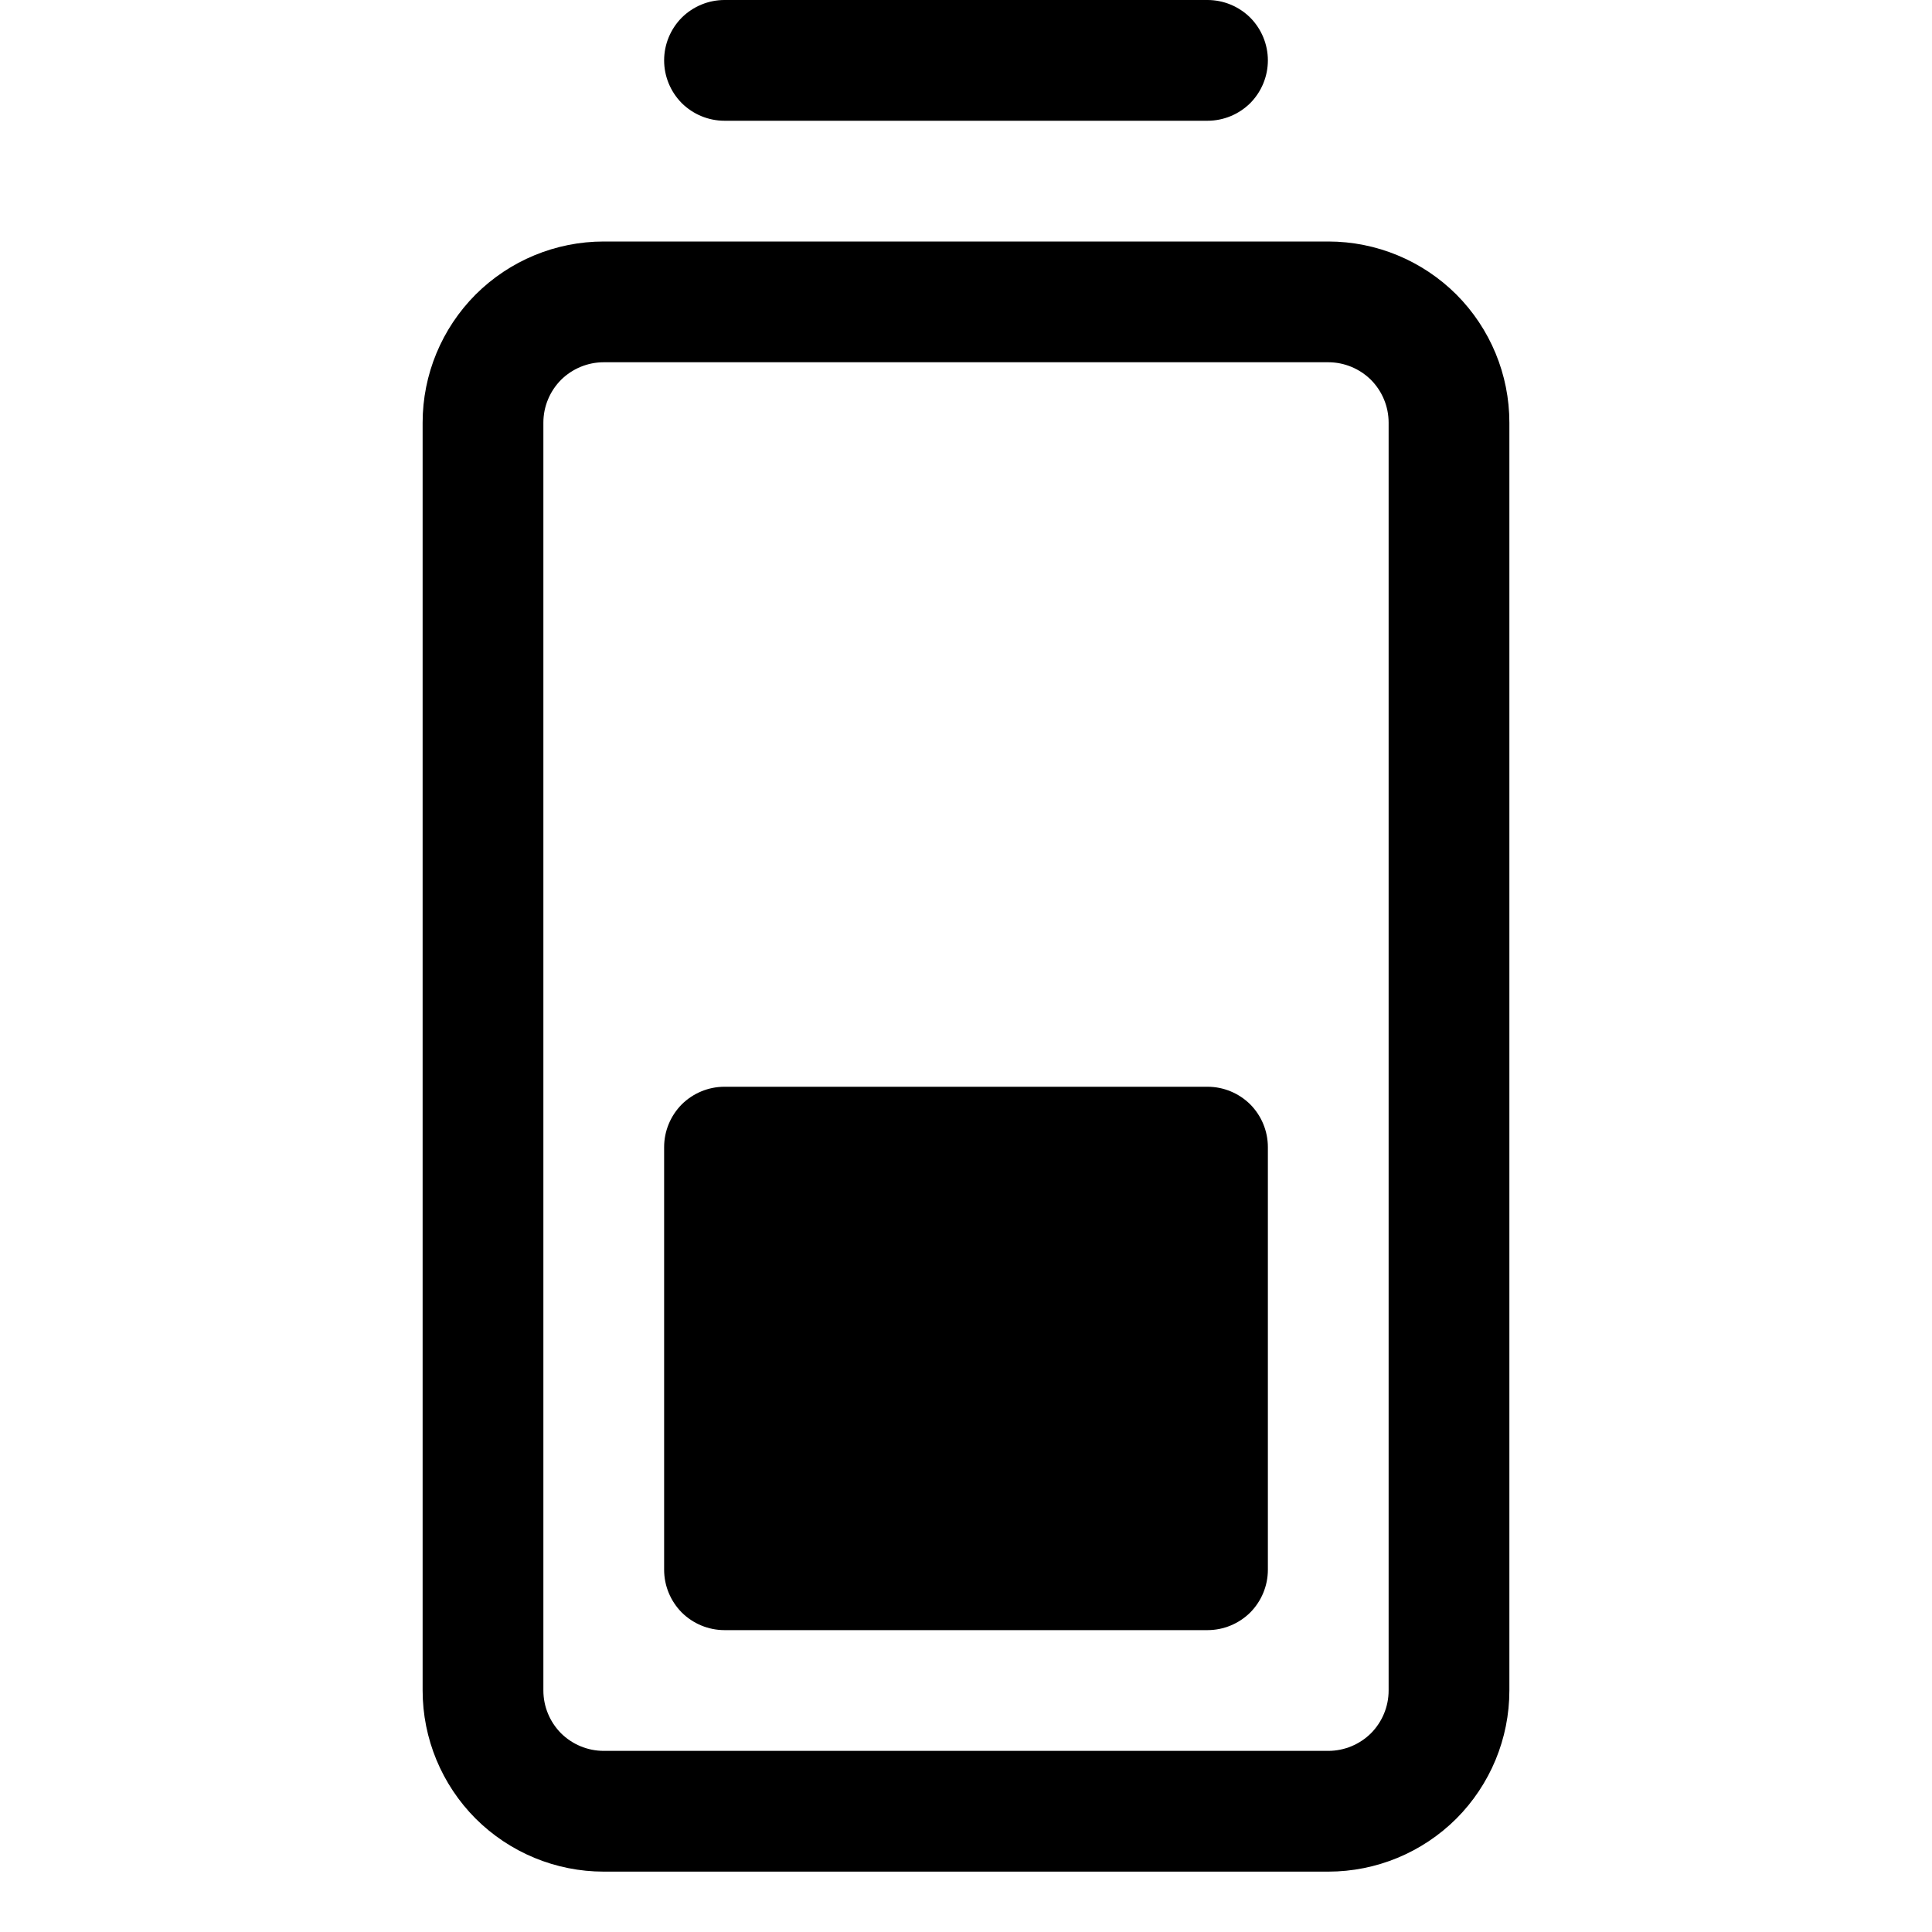 <svg width="16" height="16" viewBox="0 0 16 16" fill="none" xmlns="http://www.w3.org/2000/svg">
<g clip-path="url(#clip0_5_686)">
<path d="M5.5 0.5C5.5 0.367 5.553 0.24 5.646 0.146C5.74 0.053 5.867 0 6 0L10 0C10.133 0 10.26 0.053 10.354 0.146C10.447 0.24 10.5 0.367 10.5 0.5C10.5 0.633 10.447 0.76 10.354 0.854C10.26 0.947 10.133 1 10 1H6C5.867 1 5.74 0.947 5.646 0.854C5.553 0.76 5.5 0.633 5.5 0.5ZM12.5 3.5V14C12.5 14.398 12.342 14.779 12.061 15.061C11.779 15.342 11.398 15.5 11 15.5H5C4.602 15.5 4.221 15.342 3.939 15.061C3.658 14.779 3.5 14.398 3.5 14V3.5C3.5 3.102 3.658 2.721 3.939 2.439C4.221 2.158 4.602 2 5 2H11C11.398 2 11.779 2.158 12.061 2.439C12.342 2.721 12.5 3.102 12.5 3.5ZM11.5 3.5C11.5 3.367 11.447 3.24 11.354 3.146C11.26 3.053 11.133 3 11 3H5C4.867 3 4.74 3.053 4.646 3.146C4.553 3.24 4.5 3.367 4.5 3.5V14C4.5 14.133 4.553 14.26 4.646 14.354C4.74 14.447 4.867 14.5 5 14.5H11C11.133 14.5 11.26 14.447 11.354 14.354C11.447 14.26 11.5 14.133 11.5 14V3.5ZM10 9H6C5.867 9 5.74 9.053 5.646 9.146C5.553 9.24 5.5 9.367 5.5 9.5V13C5.5 13.133 5.553 13.26 5.646 13.354C5.74 13.447 5.867 13.5 6 13.5H10C10.133 13.5 10.26 13.447 10.354 13.354C10.447 13.26 10.5 13.133 10.5 13V9.5C10.5 9.367 10.447 9.24 10.354 9.146C10.26 9.053 10.133 9 10 9Z" fill="black"/>
</g>
<defs>
<clipPath id="clip0_5_686">
<rect width="16" height="16" fill="white"/>
</clipPath>
</defs>
</svg>
